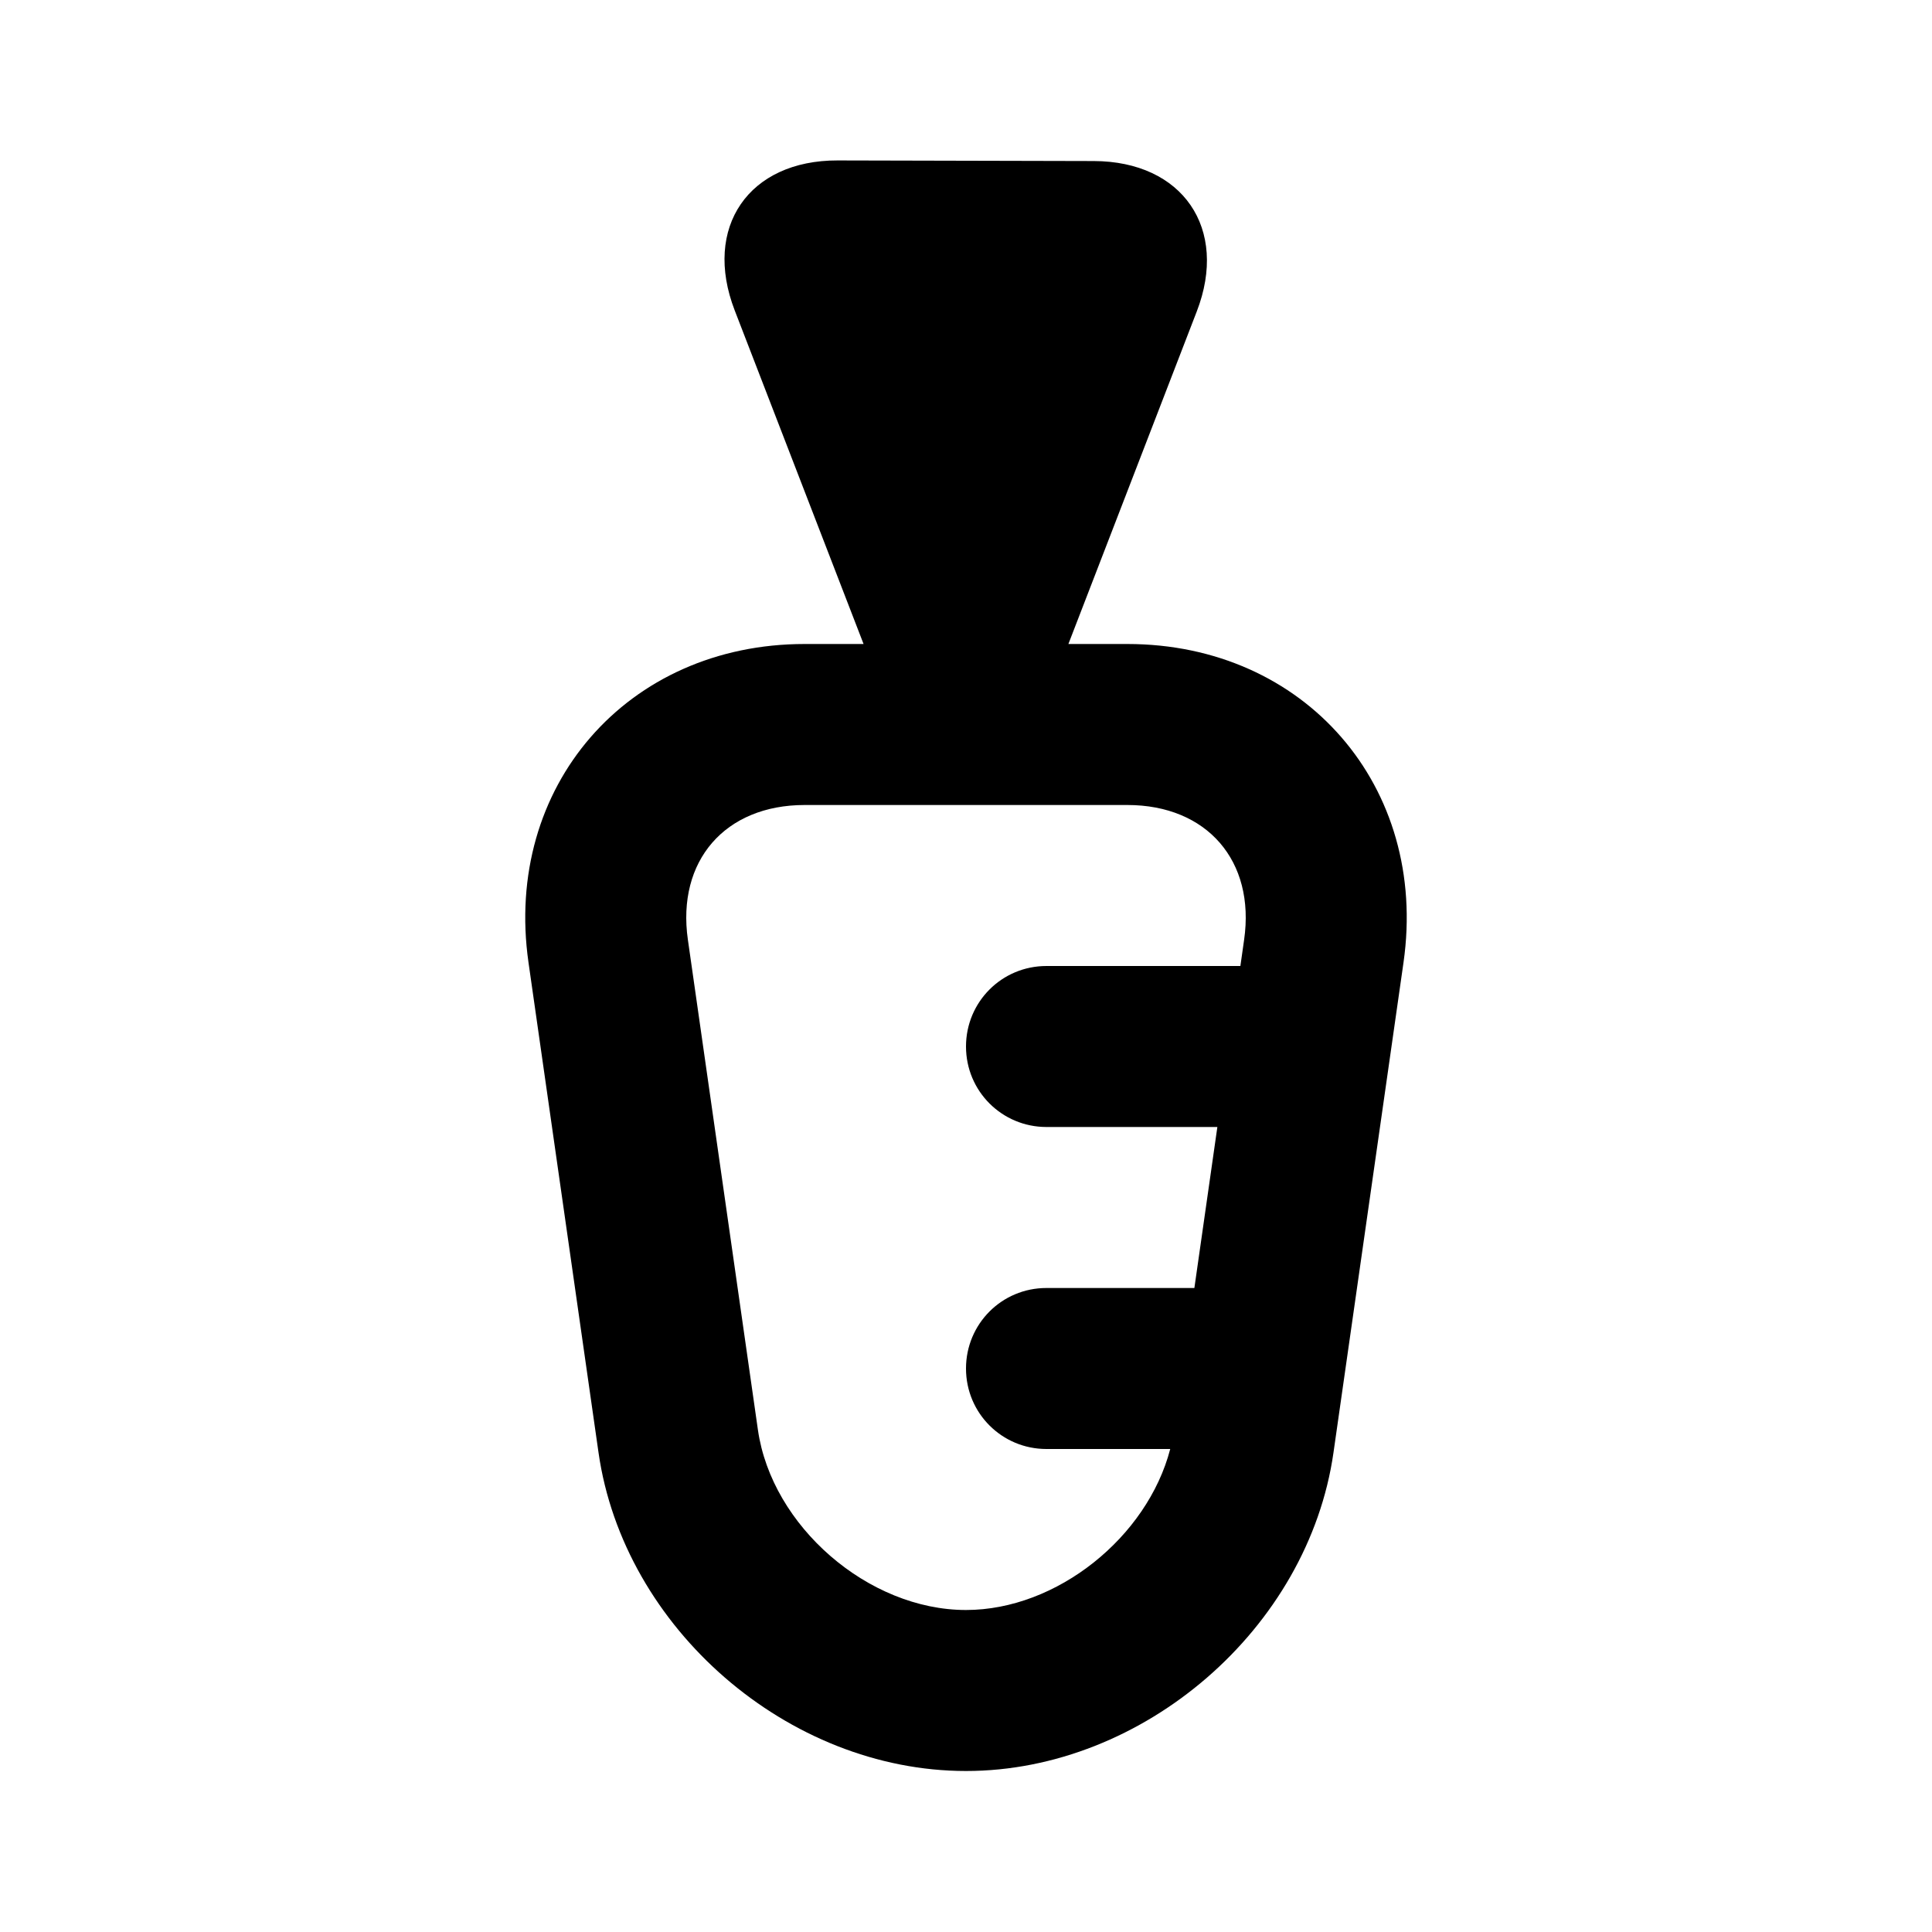 <?xml version="1.0" encoding="UTF-8"?>
<svg width="48px" height="48px" viewBox="0 0 48 48" version="1.1" xmlns="http://www.w3.org/2000/svg" xmlns:xlink="http://www.w3.org/1999/xlink">
    <!-- Generator: Sketch 49.3 (51167) - http://www.bohemiancoding.com/sketch -->
    <title>theicons.co/svg/food-02</title>
    <desc>Created with Sketch.</desc>
    <defs></defs>
    <g id="The-Icons" stroke="none" stroke-width="1" fill="none" fill-rule="evenodd">
        <g id="v-1.5" transform="translate(-384, -480)" fill="#000000">
            <g id="Food" transform="translate(96, 480)">
                <g id="Carrot" transform="translate(288, 0)">
                    <path d="M18.254,7.713 C17.456,5.649 18.6,3.98 20.811,3.986 L27.172,4.001 C29.382,4.006 30.53,5.676 29.733,7.739 L26.544,16 L28.008,16 C32.422,16 35.493,19.546 34.87,23.911 L33.13,36.089 C32.506,40.458 28.409,44 24,44 C19.582,44 15.493,40.454 14.87,36.089 L13.13,23.911 C12.506,19.542 15.58,16 19.992,16 L21.455,16 L18.254,7.713 Z M25.998,36 C24.895,36 24,35.112 24,34 C24,32.895 24.887,32 25.998,32 L29.674,32 L30.245,28 L26,28 C24.895,28 24,27.112 24,26 C24,24.895 24.887,24 26,24 L30.817,24 L30.91,23.346 C31.19,21.388 29.986,20 28.008,20 L19.992,20 C18.013,20 16.81,21.387 17.09,23.346 L18.83,35.523 C19.172,37.918 21.573,40 24,40 C26.261,40 28.506,38.187 29.074,36 L25.998,36 Z" id="Combined-Shape"></path>
                </g>
            </g>
        </g>
    </g>
</svg>